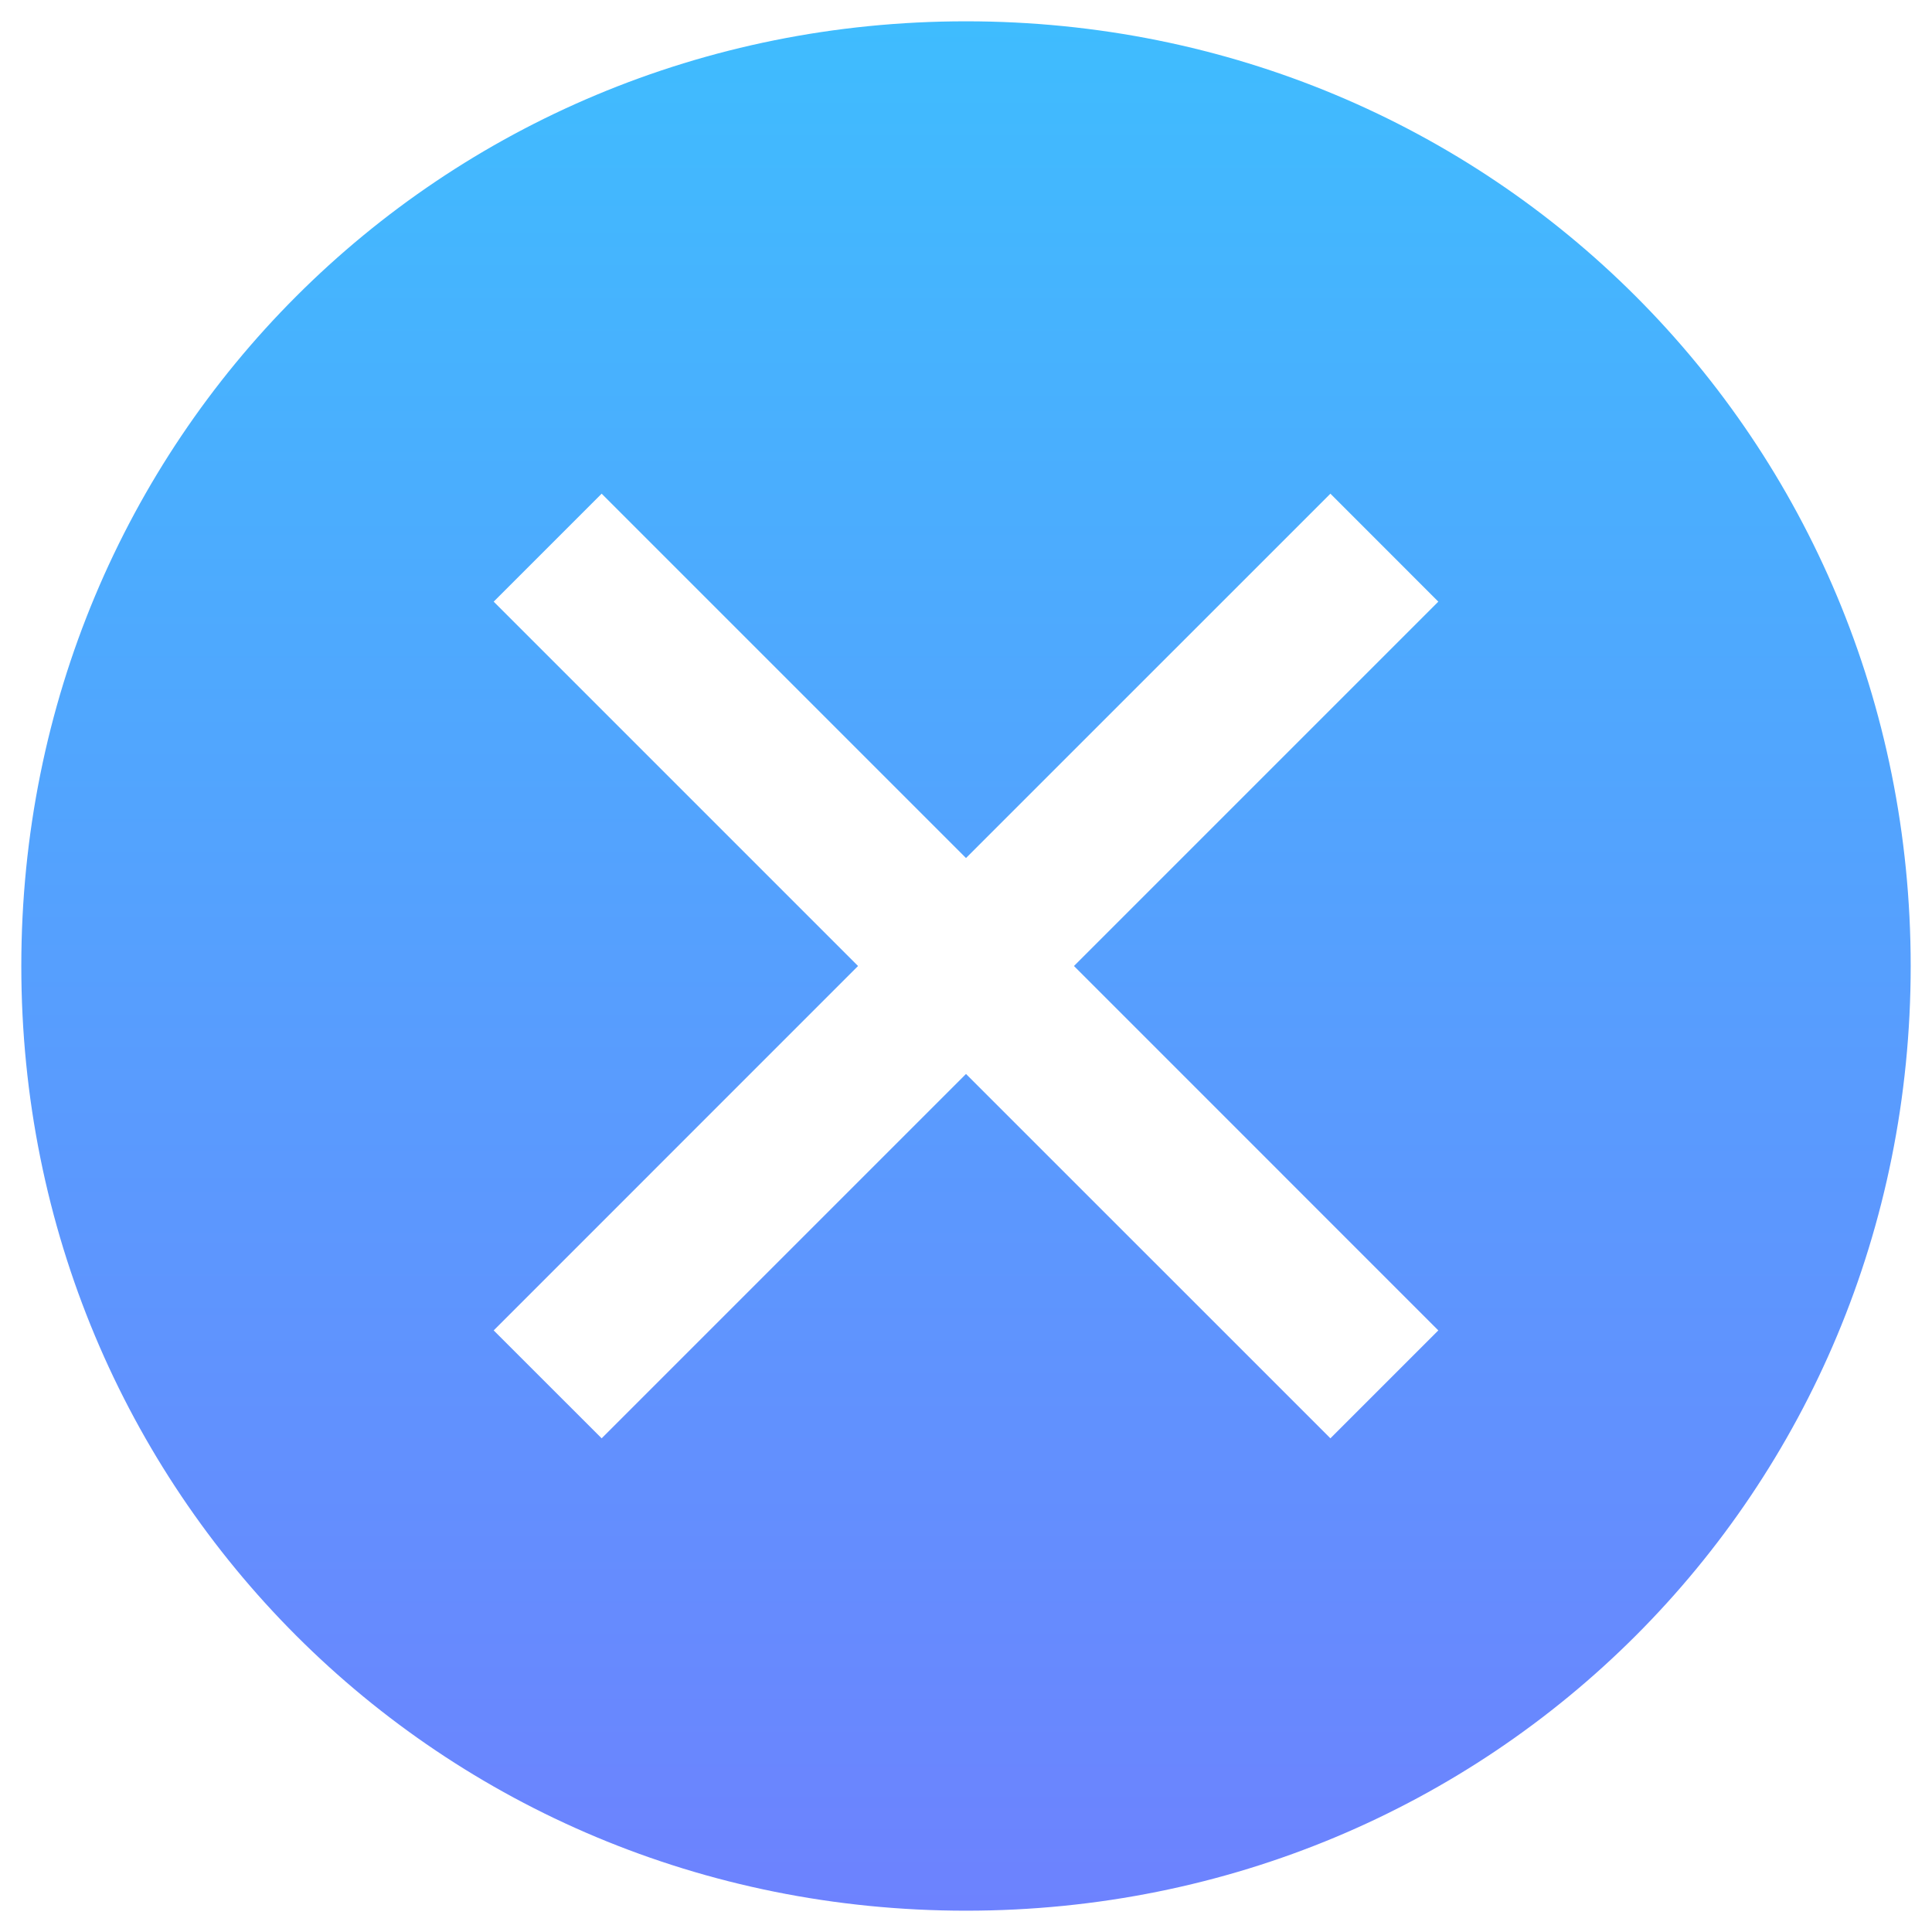 <svg width="34" height="34" viewBox="0 0 34 34" fill="none" xmlns="http://www.w3.org/2000/svg">
<path d="M17 0.375C7.737 0.375 0.375 7.737 0.375 17C0.375 26.262 7.737 33.625 17 33.625C26.262 33.625 33.625 26.262 33.625 17C33.625 7.737 26.262 0.375 17 0.375ZM23.413 25.312L17 18.9L10.588 25.312L8.688 23.413L15.1 17L8.688 10.588L10.588 8.688L17 15.1L23.413 8.688L25.312 10.588L18.9 17L25.312 23.413L23.413 25.312Z" fill="url(#paint0_linear_1768_5613)"/>
<defs>
<linearGradient id="paint0_linear_1768_5613" x1="17" y1="0.375" x2="17" y2="33.625" gradientUnits="userSpaceOnUse">
<stop stop-color="#3FBCFE"/>
<stop offset="1" stop-color="#6D82FE"/>
</linearGradient>
</defs>
</svg>
